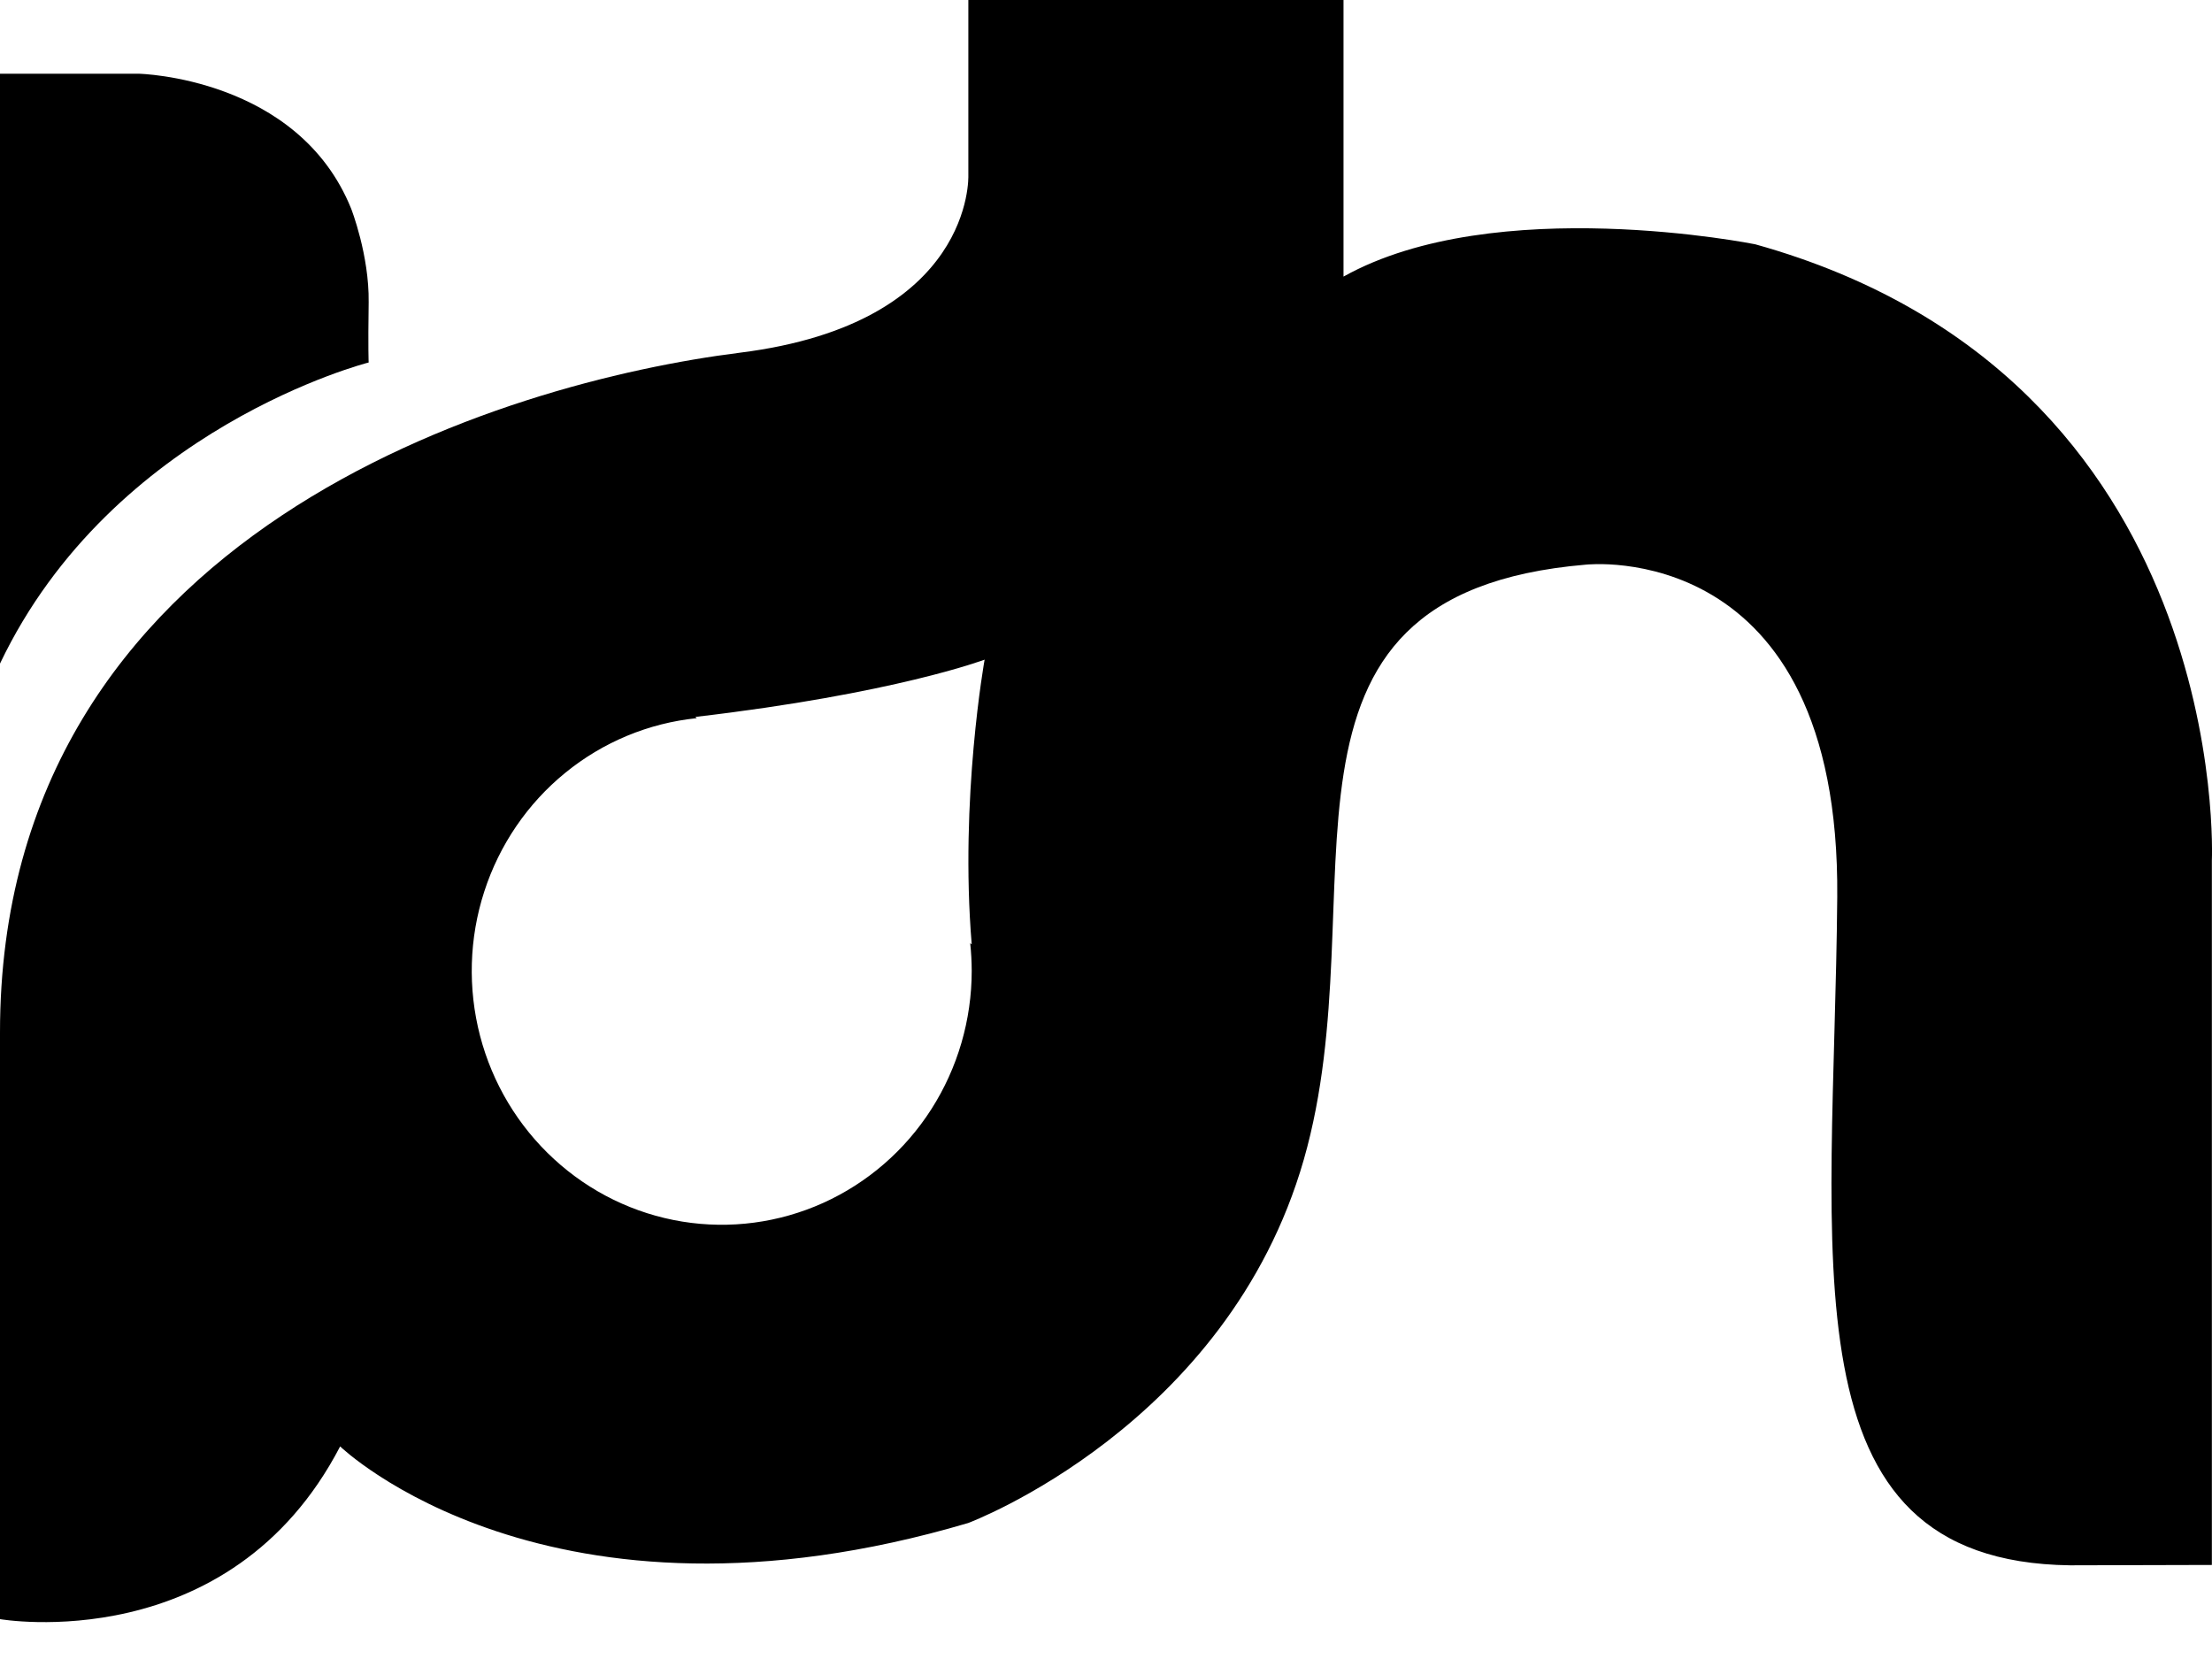 <svg width="48" height="36" viewBox="0 0 48 36" fill="none" xmlns="http://www.w3.org/2000/svg">
<path d="M38.088 5.301C38.088 5.301 32.445 4.163 29.154 6.002V0L21.013 0V3.805C21.013 3.805 21.147 7.015 16.06 7.653C10.972 8.291 0 11.507 0 22.403L0 35.135C0 35.135 4.982 36.003 7.381 31.387C7.381 31.387 11.887 35.745 21.01 33.049C21.01 33.049 26.633 30.948 28.292 25.164C29.952 19.38 26.901 12.889 34.41 12.253C34.41 12.253 39.936 11.626 39.868 19.471C39.8 27.317 38.647 33.884 44.918 33.967L47.997 33.959V18.677C47.997 18.677 48.476 8.196 38.088 5.301ZM21.086 20.493L21.053 20.466C21.075 20.666 21.085 20.866 21.086 21.067C21.086 22.133 20.781 23.177 20.209 24.071C19.637 24.965 18.821 25.671 17.861 26.104C16.902 26.536 15.839 26.677 14.803 26.508C13.766 26.339 12.8 25.868 12.022 25.152C11.243 24.437 10.686 23.508 10.417 22.477C10.149 21.445 10.18 20.358 10.509 19.345C10.837 18.332 11.447 17.437 12.266 16.77C13.085 16.102 14.077 15.69 15.121 15.584L15.088 15.557C19.419 15.052 21.366 14.314 21.366 14.314C21.366 14.314 20.823 17.325 21.086 20.493Z" fill="black"/>
<path d="M0 1.6H3.013C3.013 1.6 6.468 1.675 7.62 4.528C7.62 4.528 8.014 5.532 8 6.561C7.985 7.591 8 7.866 8 7.866C8 7.866 2.446 9.27 0 14.4L0 1.6Z" fill="black"/>
</svg>
